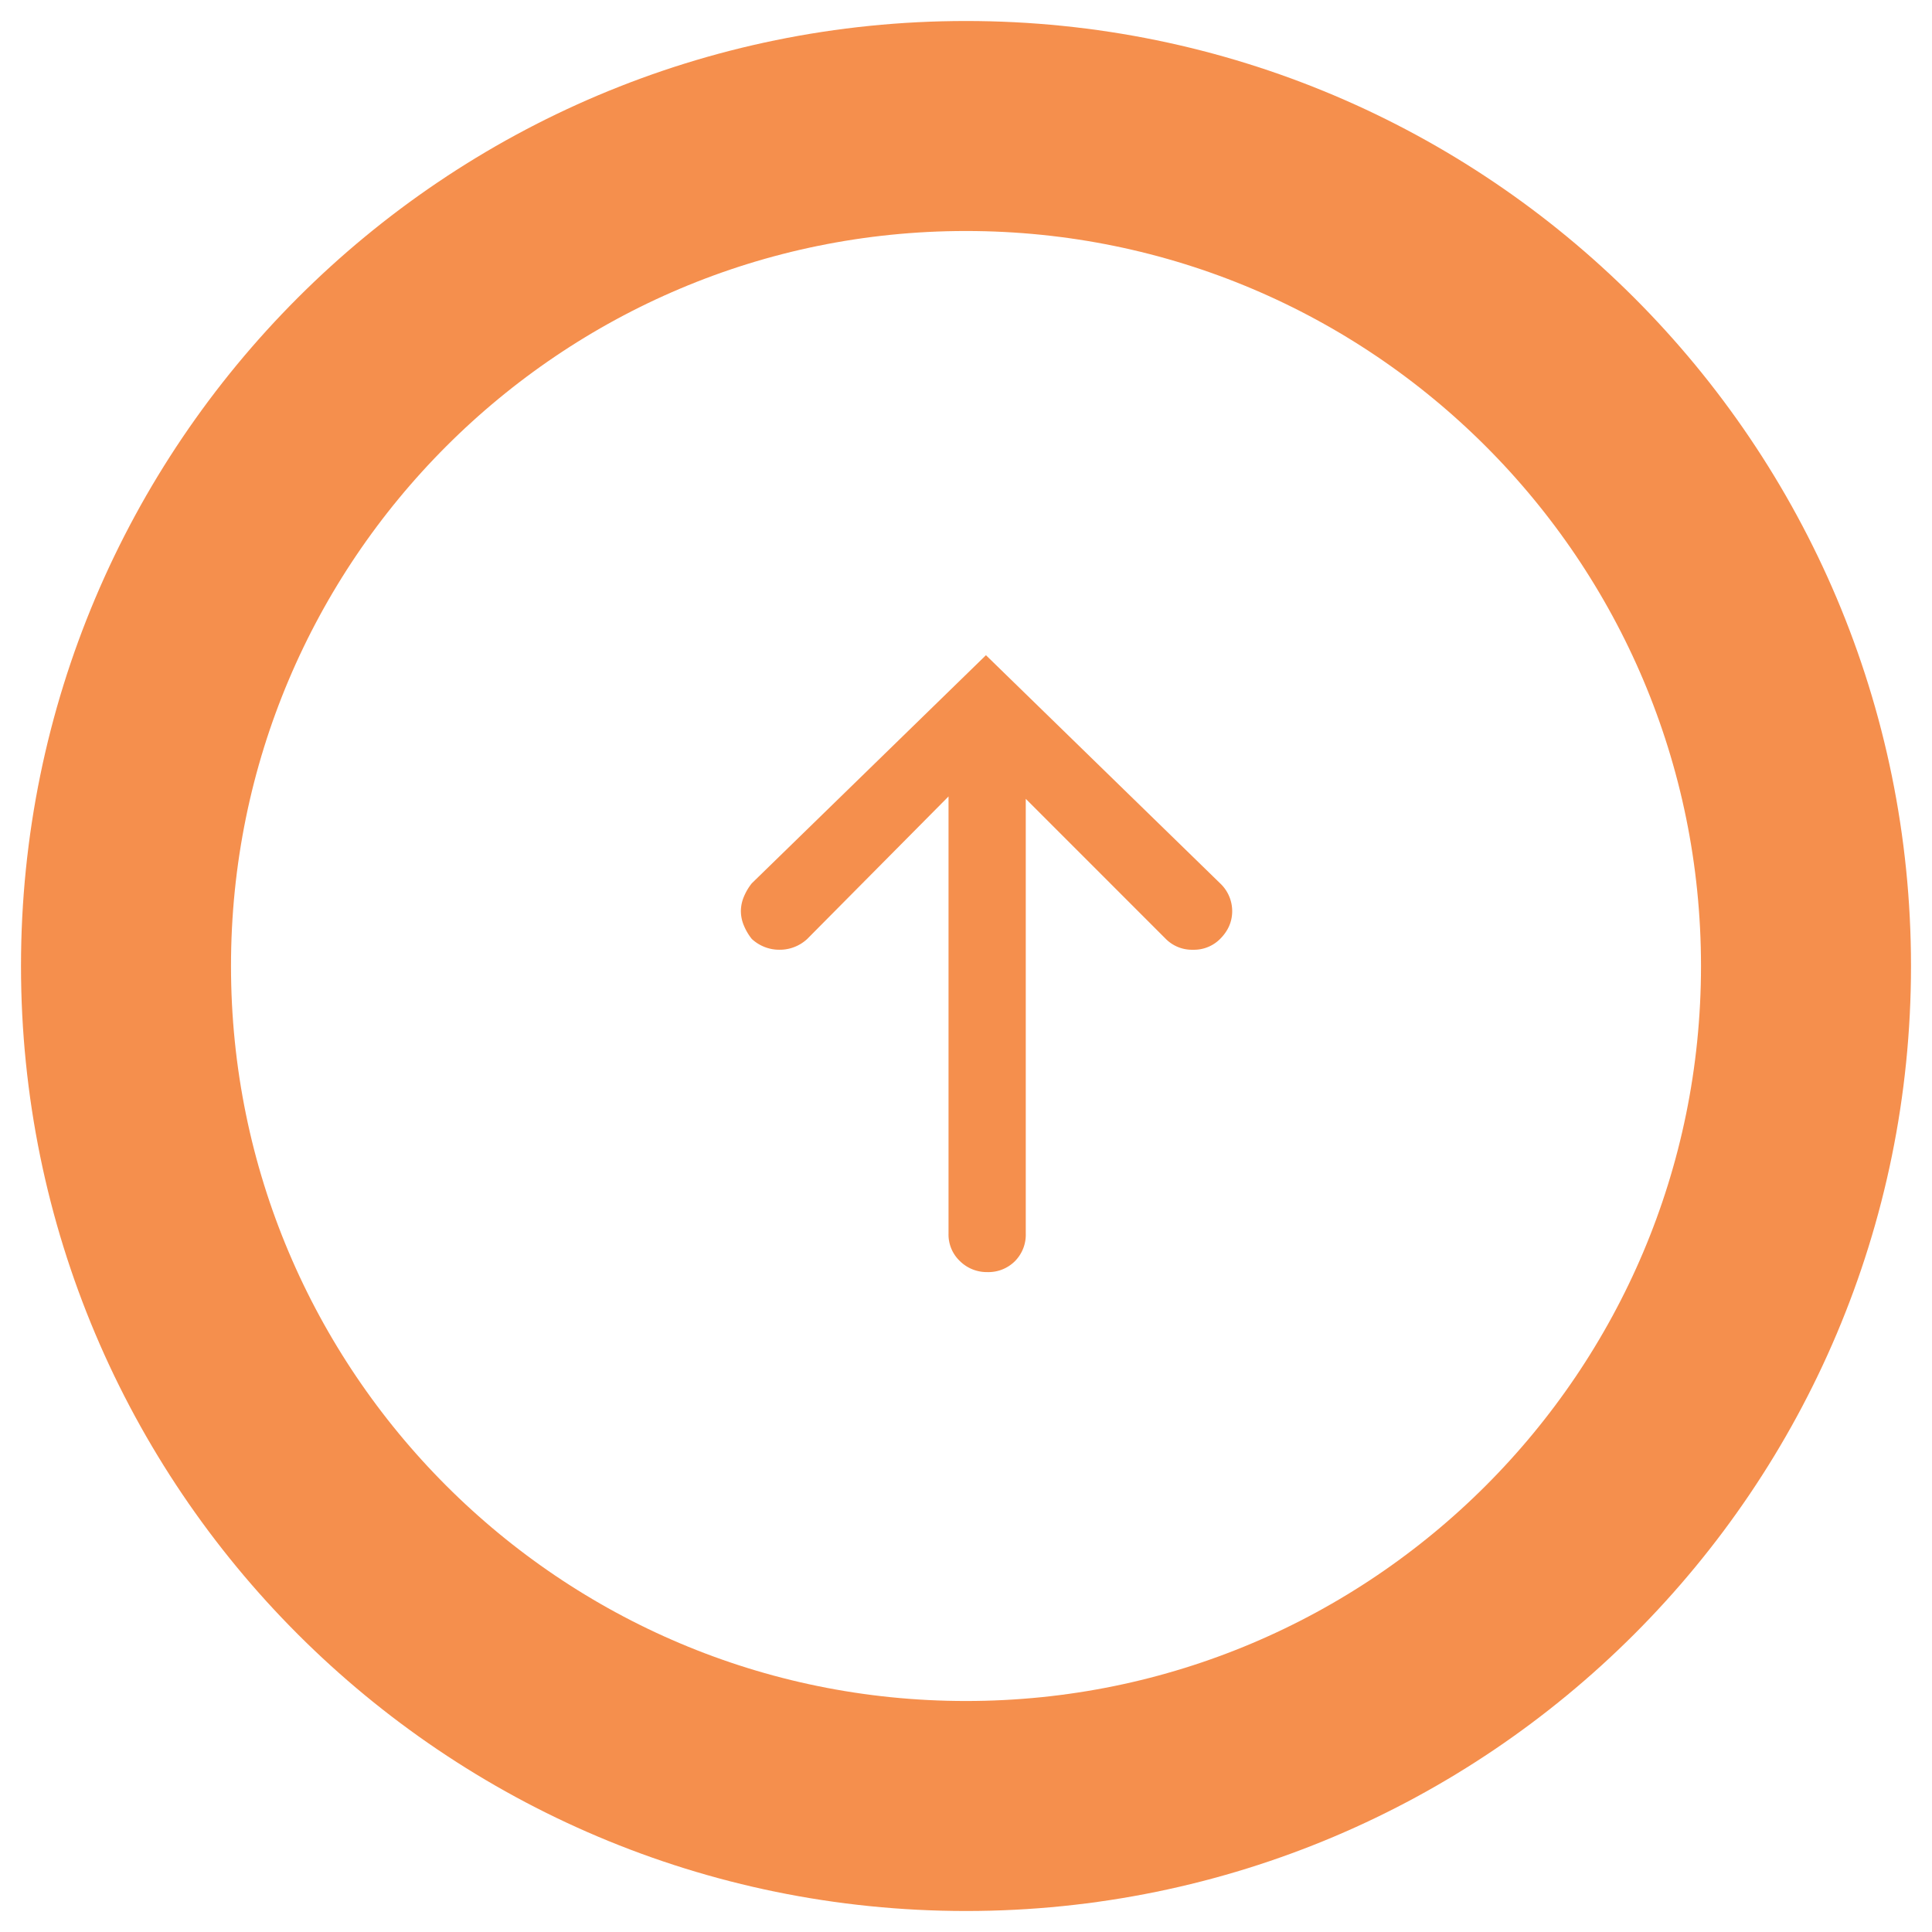 <svg xmlns="http://www.w3.org/2000/svg" xmlns:xlink="http://www.w3.org/1999/xlink" width="46" height="46"
     viewBox="0 0 46 46">
    <defs>
        <path id="slcoa" d="M1328 2195c11.046 0 20 8.954 20 20s-8.954 20-20 20-20-8.954-20-20 8.954-20 20-20z"/>
        <path id="slcob"
              d="M1329.423 2221.368a.895.895 0 0 1-.258.66.895.895 0 0 1-.661.26.909.909 0 0 1-.647-.26.87.87 0 0 1-.273-.66v-10.405l-3.363 3.392a.96.96 0 0 1-.661.258.96.96 0 0 1-.661-.258 1.31 1.31 0 0 1-.187-.317.89.89 0 0 1-.072-.345.89.89 0 0 1 .072-.344c.048-.115.11-.22.187-.317l5.576-5.432 5.576 5.432a.909.909 0 0 1 .287.661c0 .25-.096.47-.287.662a.877.877 0 0 1-.647.258.877.877 0 0 1-.647-.258l-3.334-3.335z"/>
    </defs>
    <g>
        <g opacity=".8" transform="translate(-1305 -2192)">
            <use fill="#fff" fill-opacity="0" stroke="#f37321" stroke-miterlimit="50" stroke-width="5"
                 xlink:href="#slcoa"/>
        </g>
        <g opacity=".8" transform="translate(-1305 -2192)">
            <use fill="#f37321" xlink:href="#slcob"/>
        </g>
    </g>
</svg>